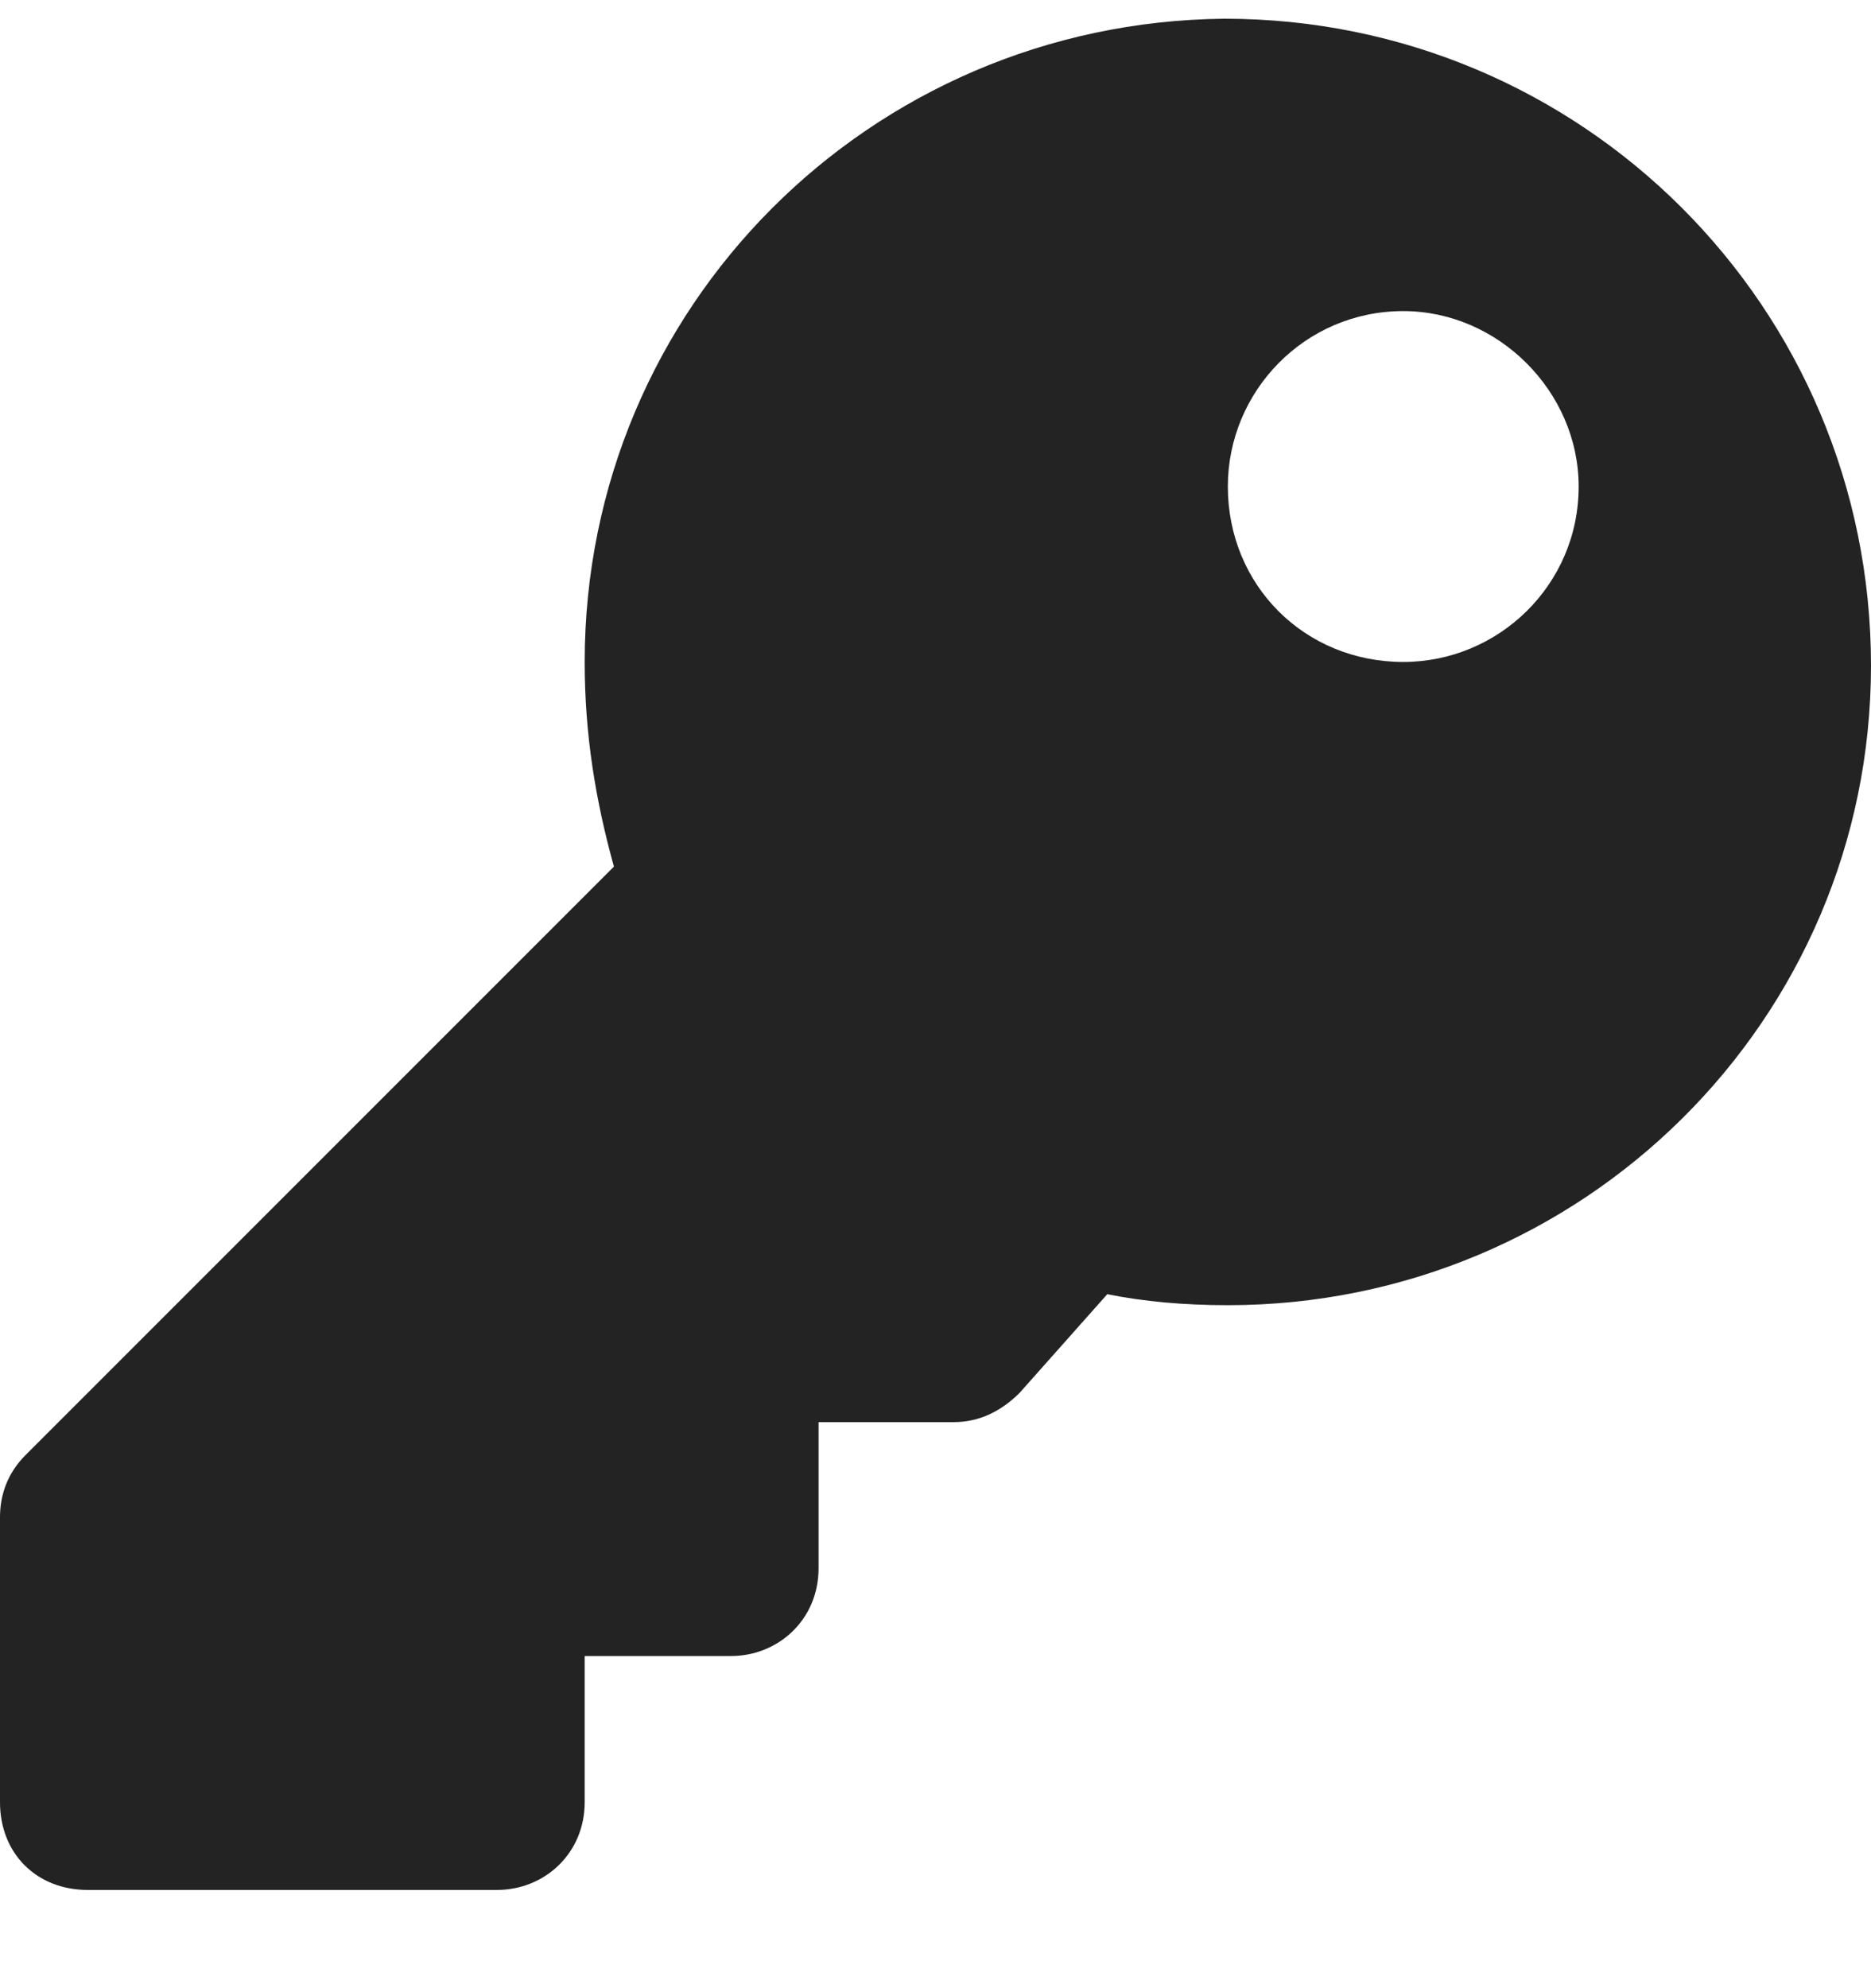 <svg width="16" height="17" viewBox="0 0 16 17" fill="none" xmlns="http://www.w3.org/2000/svg">
<path d="M16 5.691C16 8.723 13.531 11.16 10.5 11.16C10.125 11.16 9.781 11.129 9.469 11.066L8.719 11.91C8.562 12.066 8.375 12.16 8.156 12.16H7V13.41C7 13.848 6.656 14.16 6.25 14.16H5V15.41C5 15.848 4.656 16.16 4.25 16.16H0.75C0.312 16.16 0 15.848 0 15.41V12.973C0 12.785 0.062 12.598 0.219 12.441L5.25 7.41C5.094 6.848 5 6.285 5 5.66C5 2.629 7.438 0.191 10.469 0.16C13.531 0.16 16 2.629 16 5.691ZM10.5 4.16C10.5 5.004 11.156 5.66 12 5.66C12.812 5.66 13.5 5.004 13.5 4.16C13.5 3.348 12.812 2.66 12 2.66C11.156 2.66 10.5 3.348 10.5 4.16Z" fill="#232323"/>
</svg>
